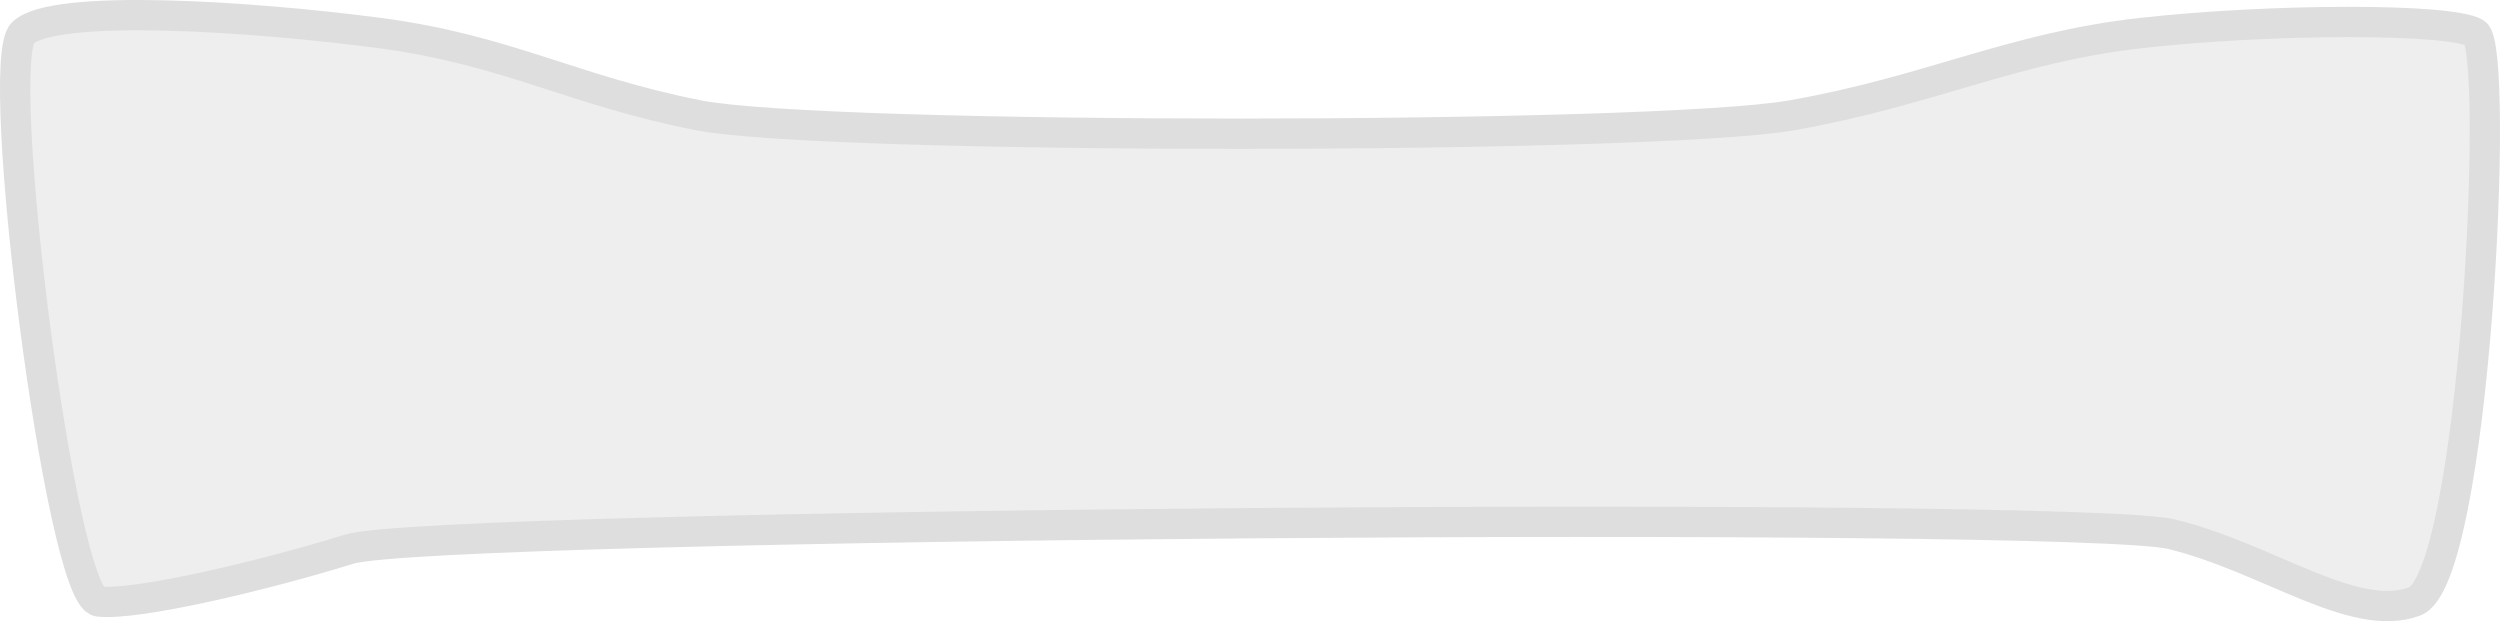 <svg width="165" height="41" viewBox="0 0 165 41" fill="none" xmlns="http://www.w3.org/2000/svg">
<path d="M159.359 39.699C163.368 38.218 165.013 3.167 163.368 2.179C161.722 1.192 149.874 1.222 141.318 2.179C132.761 3.137 127.377 6.005 118.265 7.61C109.153 9.214 54.434 9.249 46.101 7.61C37.769 5.971 33.475 3.291 25.053 2.179C16.631 1.068 3.505 0.204 1.5 2.179C-0.506 4.154 4.007 39.412 6.511 39.699C9.015 39.987 17.499 37.971 23.047 36.244C28.595 34.517 137.005 33.724 143.322 35.256C149.639 36.789 155.349 41.18 159.359 39.699Z" fill="#DEDEDE" fill-opacity="0.5" stroke="#DEDEDE" stroke-width="2"/>
</svg>
